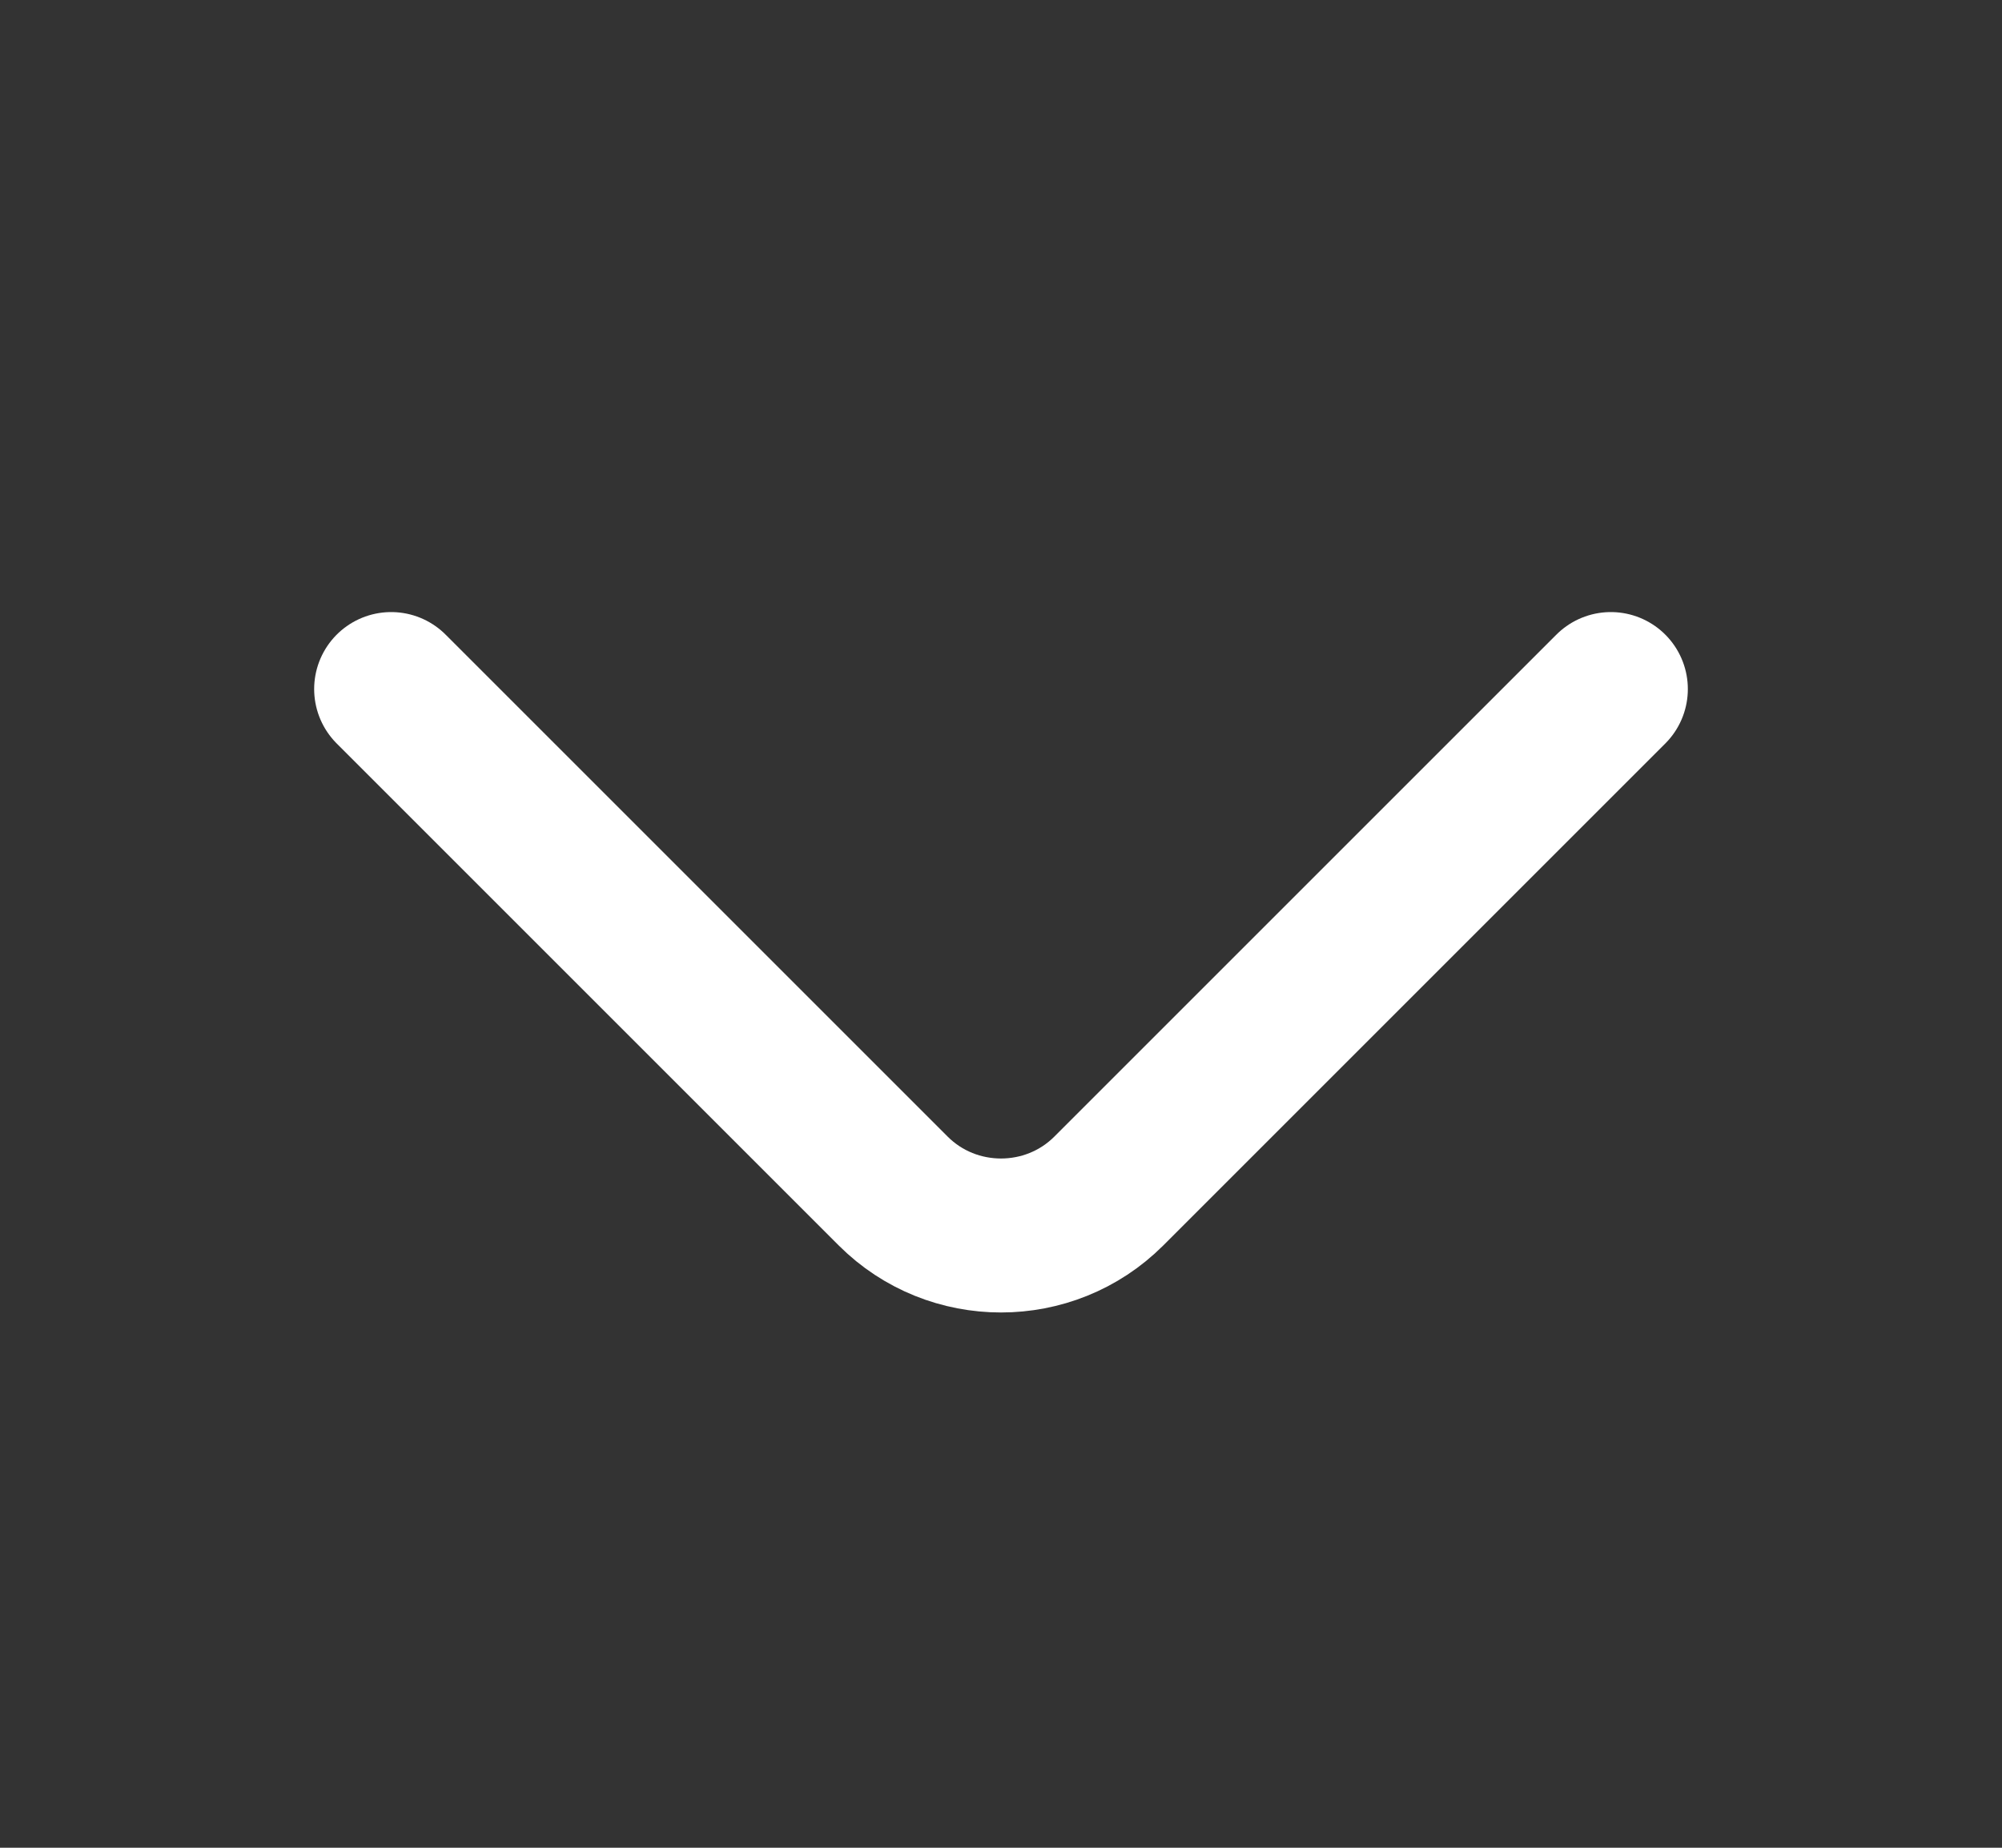 <svg width="13" height="12" viewBox="0 0 13 12" fill="none" xmlns="http://www.w3.org/2000/svg">
<rect x="0" y="0" width="13" height="12" fill="#333333" stroke="none"/>
<path d="M10.46 4.475L7.2 7.735C6.815 8.12 6.185 8.12 5.8 7.735L2.54 4.475" stroke="white" stroke-miterlimit="10" stroke-linecap="round" stroke-linejoin="round"/>
</svg>

